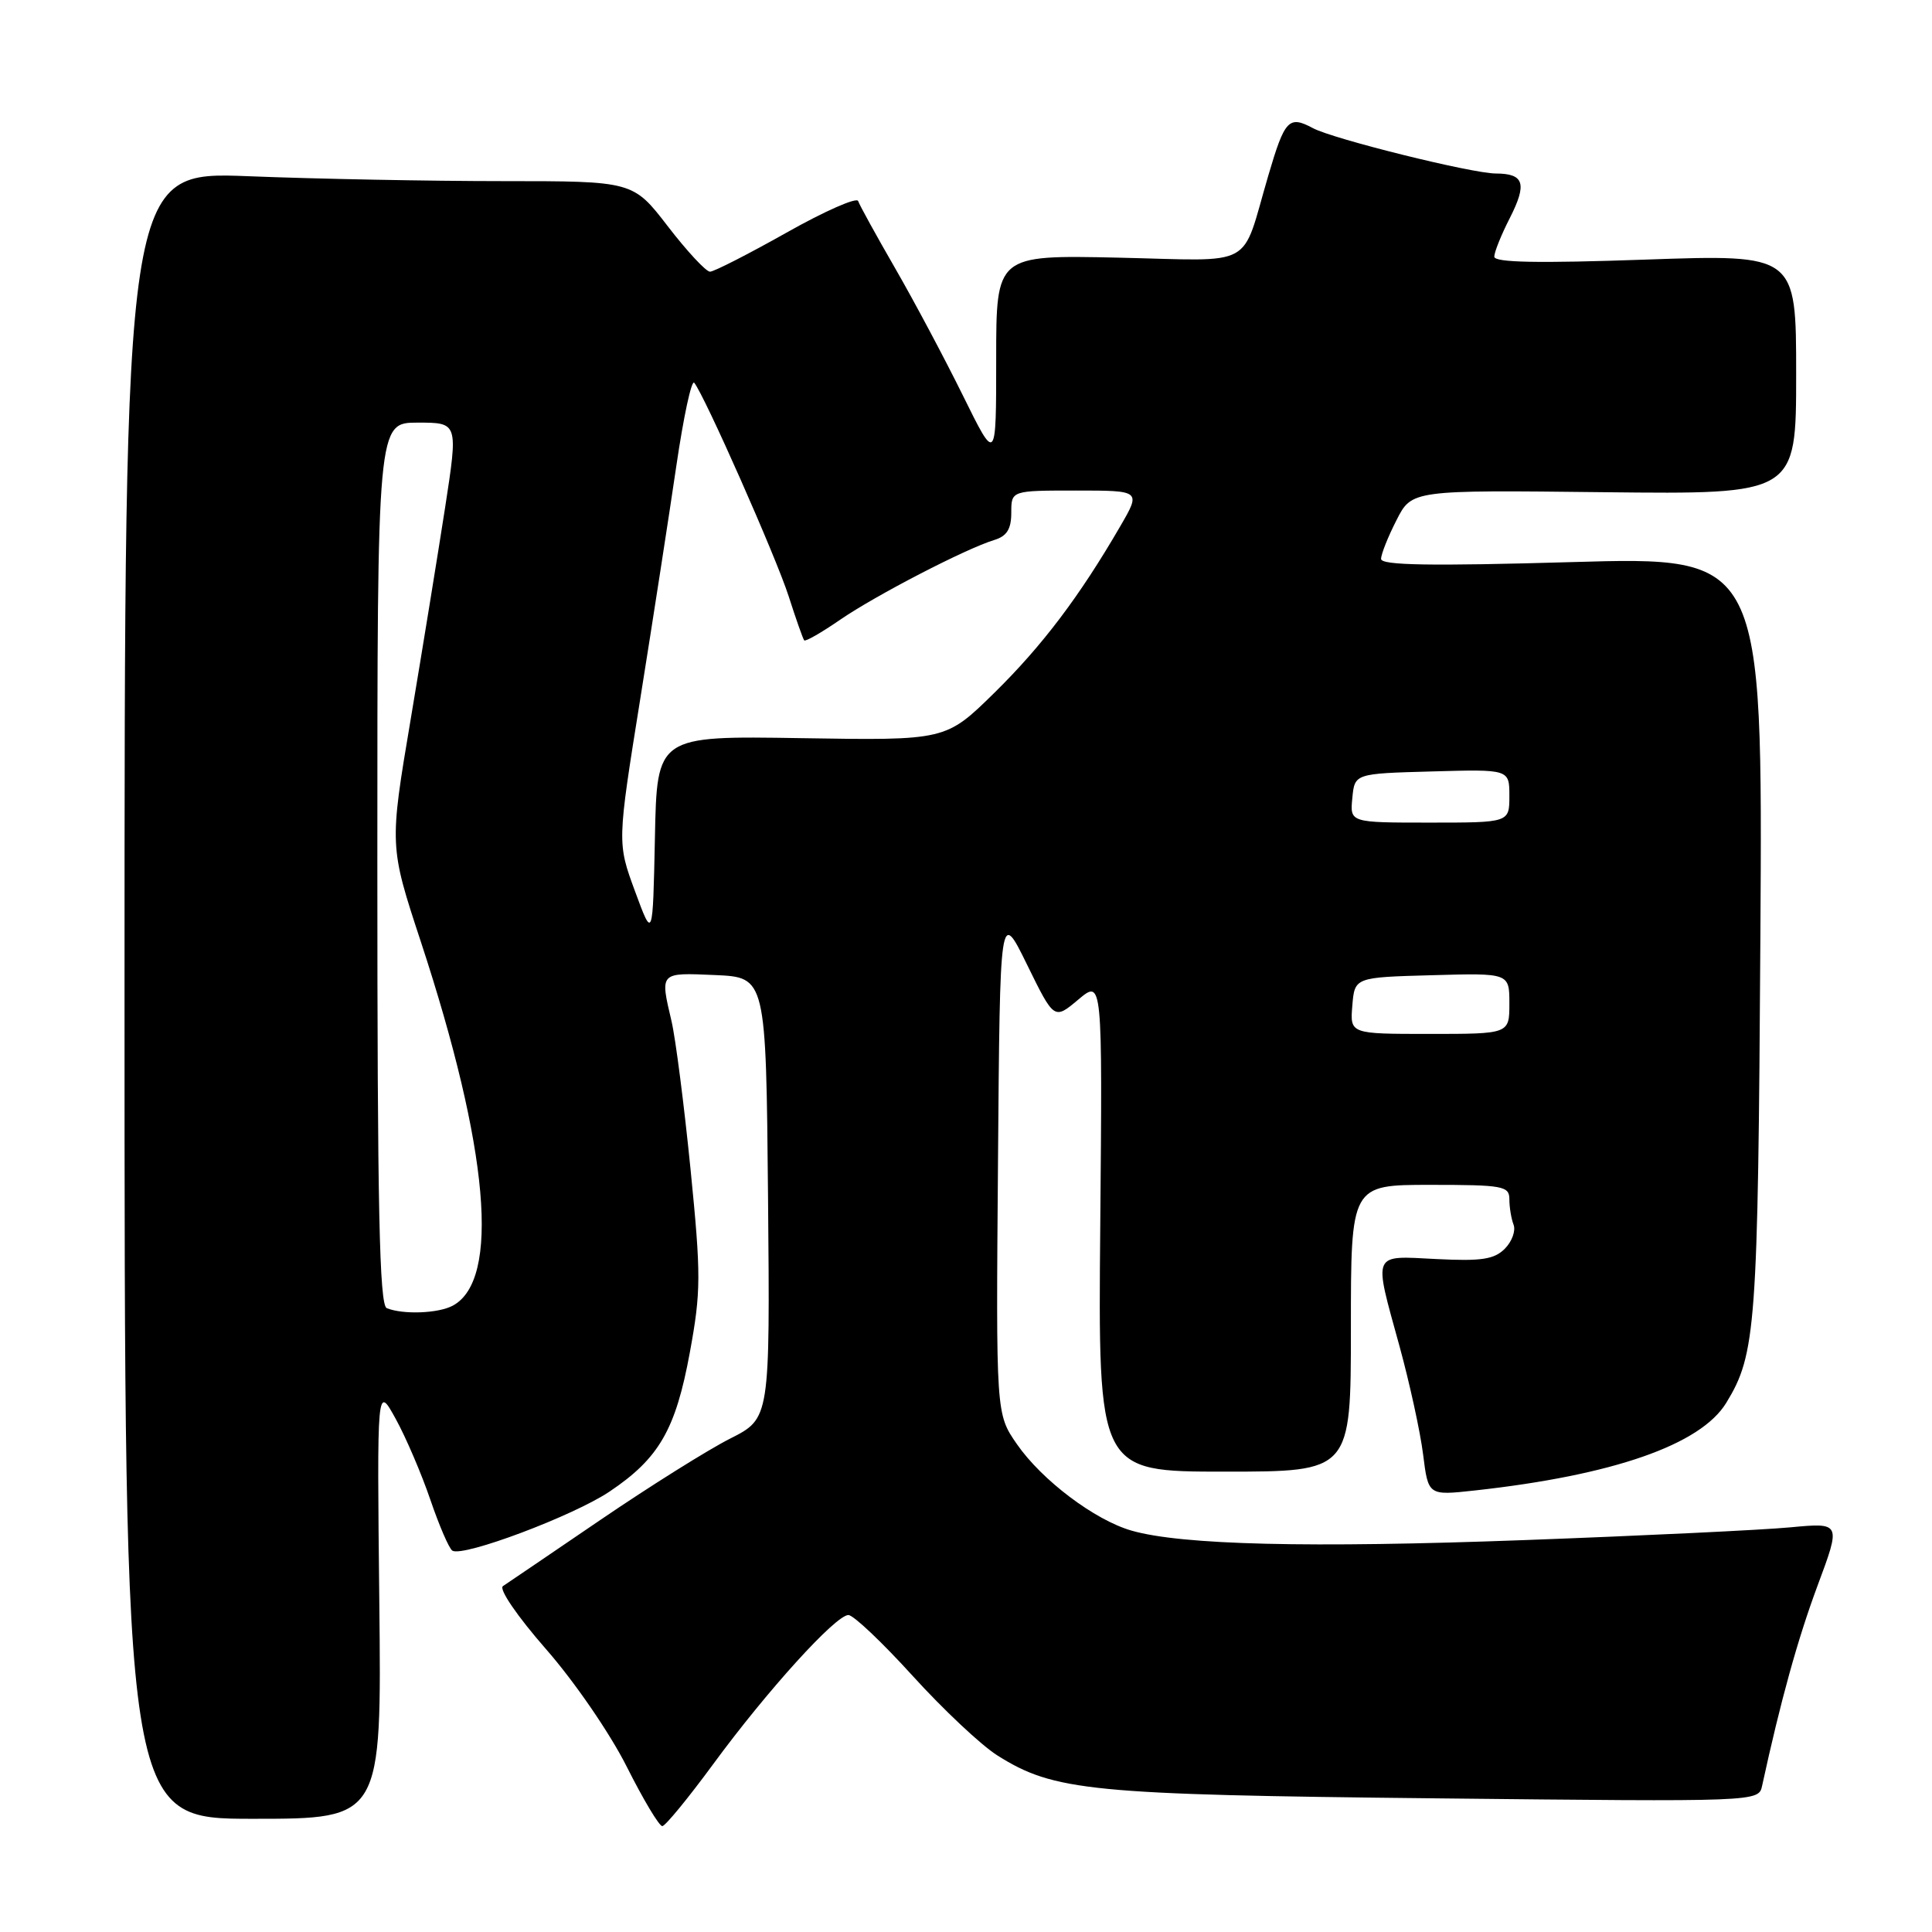 <?xml version="1.0" encoding="UTF-8" standalone="no"?>
<!DOCTYPE svg PUBLIC "-//W3C//DTD SVG 1.1//EN" "http://www.w3.org/Graphics/SVG/1.1/DTD/svg11.dtd" >
<svg xmlns="http://www.w3.org/2000/svg" xmlns:xlink="http://www.w3.org/1999/xlink" version="1.1" viewBox="0 0 256 256">
 <g >
 <path fill="currentColor"
d=" M 94.50 233.76 C 101.63 224.04 110.73 214.00 112.42 214.00 C 113.08 214.00 116.91 217.63 120.94 222.07 C 124.97 226.51 130.01 231.25 132.15 232.60 C 139.67 237.34 144.44 237.81 190.26 238.29 C 233.03 238.75 233.03 238.75 233.49 236.62 C 235.94 225.35 238.21 217.17 240.83 210.12 C 243.95 201.75 243.95 201.75 237.23 202.38 C 233.53 202.73 217.68 203.49 202.00 204.07 C 173.45 205.13 156.59 204.72 149.95 202.82 C 145.06 201.42 138.05 196.13 134.74 191.35 C 131.97 187.35 131.97 187.35 132.24 153.93 C 132.50 120.50 132.50 120.50 136.09 127.82 C 139.68 135.14 139.68 135.14 142.88 132.45 C 146.08 129.76 146.08 129.76 145.79 162.38 C 145.50 195.00 145.50 195.00 162.25 195.00 C 179.00 195.00 179.00 195.00 179.00 176.00 C 179.00 157.00 179.00 157.00 189.50 157.00 C 199.18 157.00 200.00 157.15 200.00 158.92 C 200.00 159.97 200.25 161.49 200.56 162.29 C 200.86 163.09 200.34 164.52 199.39 165.47 C 197.98 166.88 196.28 167.13 190.33 166.83 C 181.70 166.40 181.97 165.76 185.45 178.41 C 186.79 183.30 188.20 189.75 188.57 192.73 C 189.25 198.17 189.25 198.17 195.38 197.50 C 213.71 195.49 225.34 191.45 228.74 185.88 C 232.68 179.43 232.94 175.91 233.26 124.12 C 233.57 73.75 233.57 73.75 208.29 74.48 C 189.58 75.02 183.00 74.91 183.00 74.06 C 183.00 73.43 183.92 71.12 185.04 68.93 C 187.07 64.93 187.07 64.93 212.54 65.22 C 238.00 65.50 238.00 65.50 238.00 49.60 C 238.00 33.70 238.00 33.70 218.00 34.40 C 203.78 34.90 198.00 34.79 198.00 34.01 C 198.00 33.41 198.92 31.12 200.04 28.93 C 202.38 24.33 201.97 23.00 198.19 22.99 C 195.04 22.98 176.65 18.42 173.97 16.98 C 170.77 15.27 170.24 15.84 168.06 23.25 C 164.37 35.79 166.63 34.55 148.15 34.14 C 132.00 33.79 132.00 33.79 132.00 47.57 C 132.00 61.35 132.00 61.35 127.60 52.43 C 125.18 47.52 121.14 39.93 118.62 35.56 C 116.10 31.19 113.89 27.18 113.71 26.64 C 113.53 26.10 109.26 27.98 104.21 30.83 C 99.16 33.67 94.60 36.00 94.08 36.00 C 93.55 36.00 91.04 33.30 88.50 30.00 C 83.88 24.00 83.88 24.00 66.60 24.00 C 57.10 24.00 41.94 23.71 32.91 23.35 C 16.50 22.71 16.50 22.71 16.50 131.85 C 16.50 241.00 16.50 241.00 33.54 241.00 C 50.57 241.00 50.57 241.00 50.26 212.25 C 49.95 183.50 49.95 183.50 52.43 188.00 C 53.79 190.47 55.86 195.31 57.03 198.74 C 58.20 202.17 59.51 205.20 59.94 205.47 C 61.37 206.35 75.99 200.85 80.77 197.64 C 87.34 193.23 89.53 189.42 91.41 179.19 C 92.89 171.12 92.90 169.01 91.50 154.93 C 90.65 146.44 89.52 137.61 88.98 135.31 C 87.45 128.78 87.36 128.88 94.75 129.20 C 101.50 129.50 101.50 129.50 101.77 158.73 C 102.03 187.95 102.03 187.95 96.77 190.61 C 93.87 192.07 86.13 196.92 79.58 201.38 C 73.02 205.85 67.20 209.80 66.64 210.17 C 66.07 210.55 68.53 214.15 72.35 218.52 C 76.11 222.81 80.83 229.68 83.05 234.10 C 85.23 238.44 87.35 241.99 87.76 241.97 C 88.17 241.95 91.20 238.25 94.50 233.76 Z  M 51.25 173.34 C 50.27 172.94 50.00 160.21 50.00 114.42 C 50.00 56.00 50.00 56.00 55.35 56.00 C 60.71 56.00 60.71 56.00 58.98 67.25 C 58.02 73.44 55.97 86.06 54.42 95.30 C 51.59 112.10 51.59 112.10 55.77 124.80 C 64.79 152.24 66.31 169.62 59.99 173.01 C 58.06 174.04 53.42 174.21 51.25 173.34 Z  M 179.19 133.25 C 179.50 129.50 179.50 129.50 189.75 129.22 C 200.00 128.93 200.00 128.93 200.00 132.97 C 200.00 137.00 200.00 137.00 189.44 137.00 C 178.88 137.00 178.88 137.00 179.19 133.25 Z  M 84.14 118.09 C 81.78 111.68 81.78 111.68 84.84 92.59 C 86.52 82.09 88.67 68.20 89.62 61.72 C 90.57 55.24 91.63 50.29 91.99 50.72 C 93.34 52.36 102.81 73.75 104.50 79.00 C 105.47 82.03 106.40 84.66 106.56 84.85 C 106.73 85.04 108.87 83.81 111.32 82.12 C 116.04 78.88 127.97 72.70 131.75 71.55 C 133.42 71.04 134.00 70.10 134.00 67.93 C 134.00 65.00 134.00 65.00 142.60 65.00 C 151.19 65.00 151.19 65.00 148.43 69.75 C 143.04 79.04 138.09 85.58 131.75 91.81 C 125.32 98.12 125.32 98.12 106.19 97.81 C 87.05 97.50 87.05 97.50 86.78 111.00 C 86.50 124.50 86.50 124.50 84.14 118.09 Z  M 179.19 105.75 C 179.50 102.50 179.50 102.50 189.75 102.22 C 200.00 101.93 200.00 101.93 200.00 105.47 C 200.00 109.00 200.00 109.00 189.44 109.00 C 178.87 109.00 178.87 109.00 179.19 105.75 Z "/>
</g>
</svg>